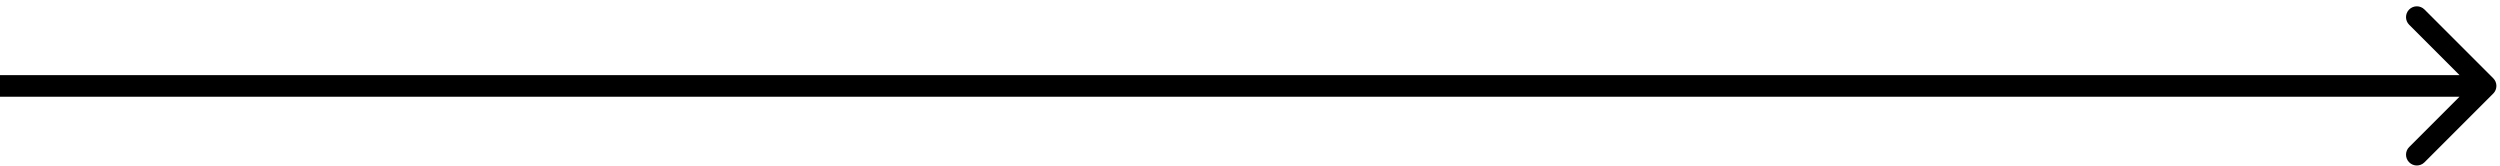 <svg width="347" height="23" viewBox="0 0 347 23" fill="none" xmlns="http://www.w3.org/2000/svg">
<path d="M346.062 12.985C346.648 12.399 346.648 11.449 346.062 10.863L336.516 1.317C335.93 0.731 334.98 0.731 334.395 1.317C333.809 1.903 333.809 2.853 334.395 3.439L342.88 11.924L334.395 20.409C333.809 20.995 333.809 21.945 334.395 22.53C334.98 23.116 335.93 23.116 336.516 22.53L346.062 12.985ZM0 13.424L345.001 13.424V10.424L0 10.424L0 13.424Z" fill="black"/>
</svg>

